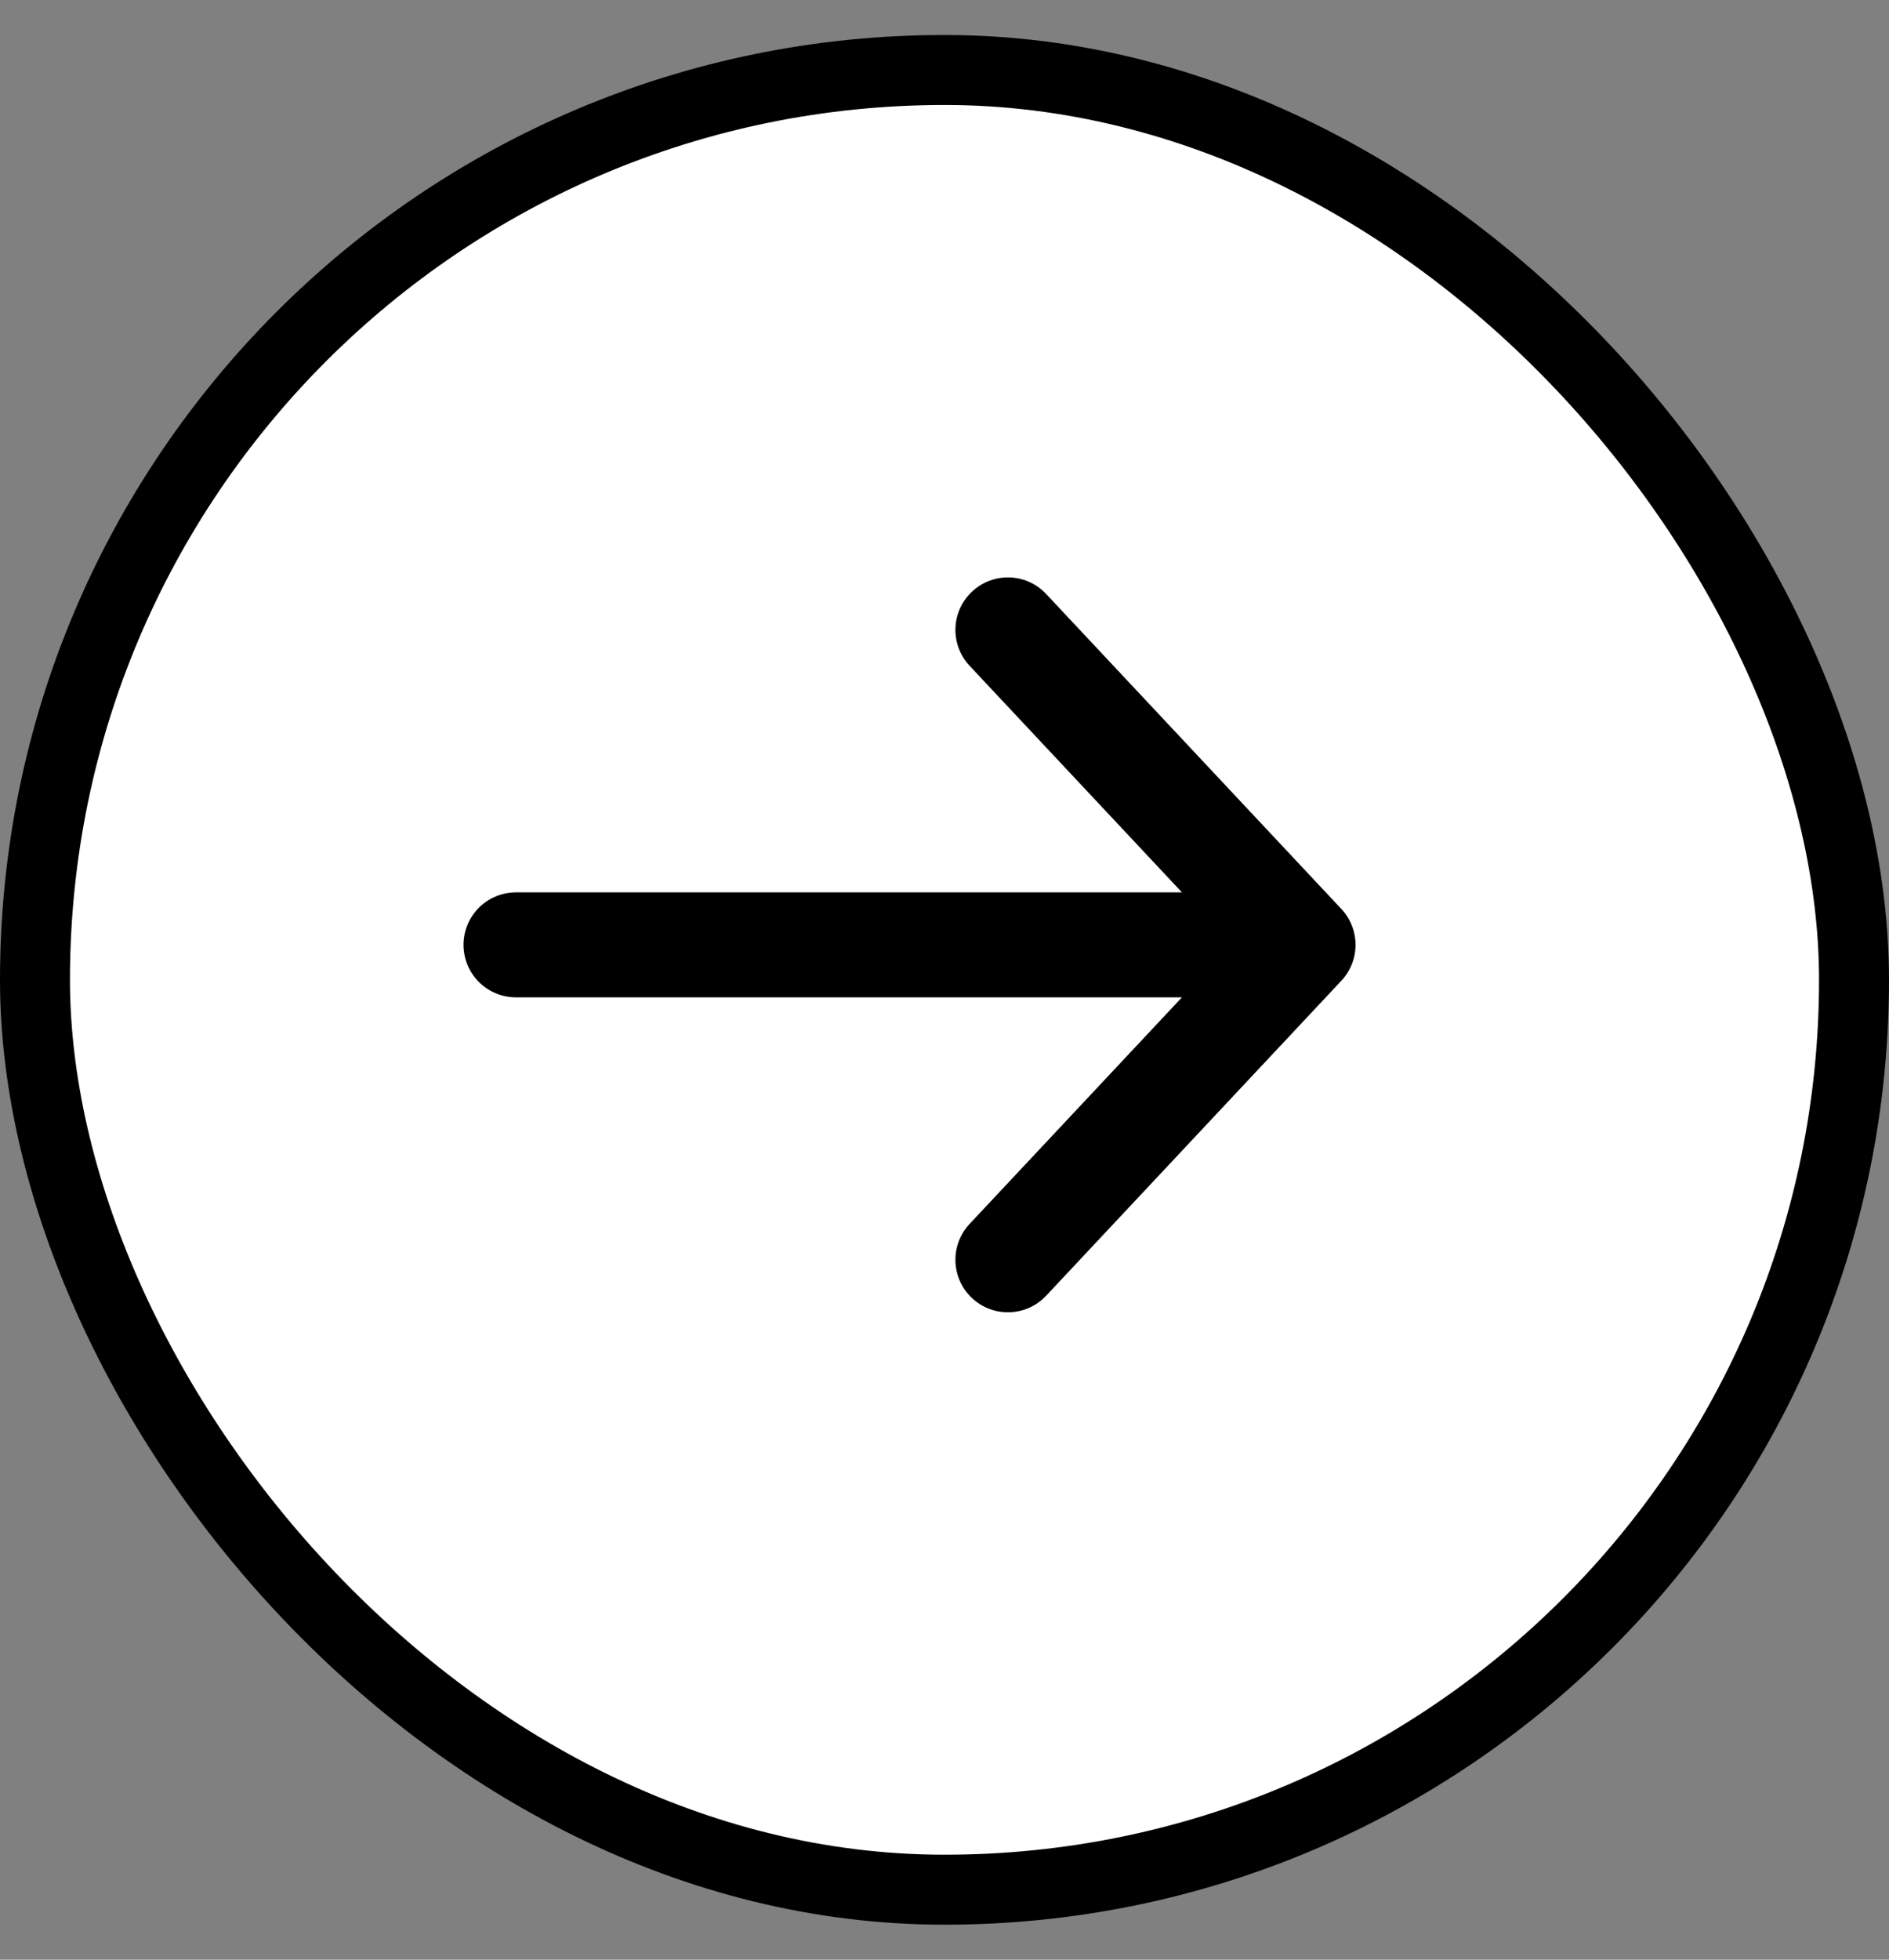 <svg width="27" height="28" viewBox="0 0 27 28" fill="none" xmlns="http://www.w3.org/2000/svg">
<rect x="0" y="0" width="27" height="28" fill="#808080" stroke="none"/>
<rect x="0.5" y="1" width="26" height="26" rx="13" fill="white"/>
<rect x="0.5" y="1" width="26" height="26" rx="13" stroke="black"/>
<path d="M7.375 13.5L18.625 13.5M18.625 13.5L14.406 9M18.625 13.5L14.406 18" stroke="black" stroke-width="1.5" stroke-linecap="round" stroke-linejoin="round"/>
</svg>
